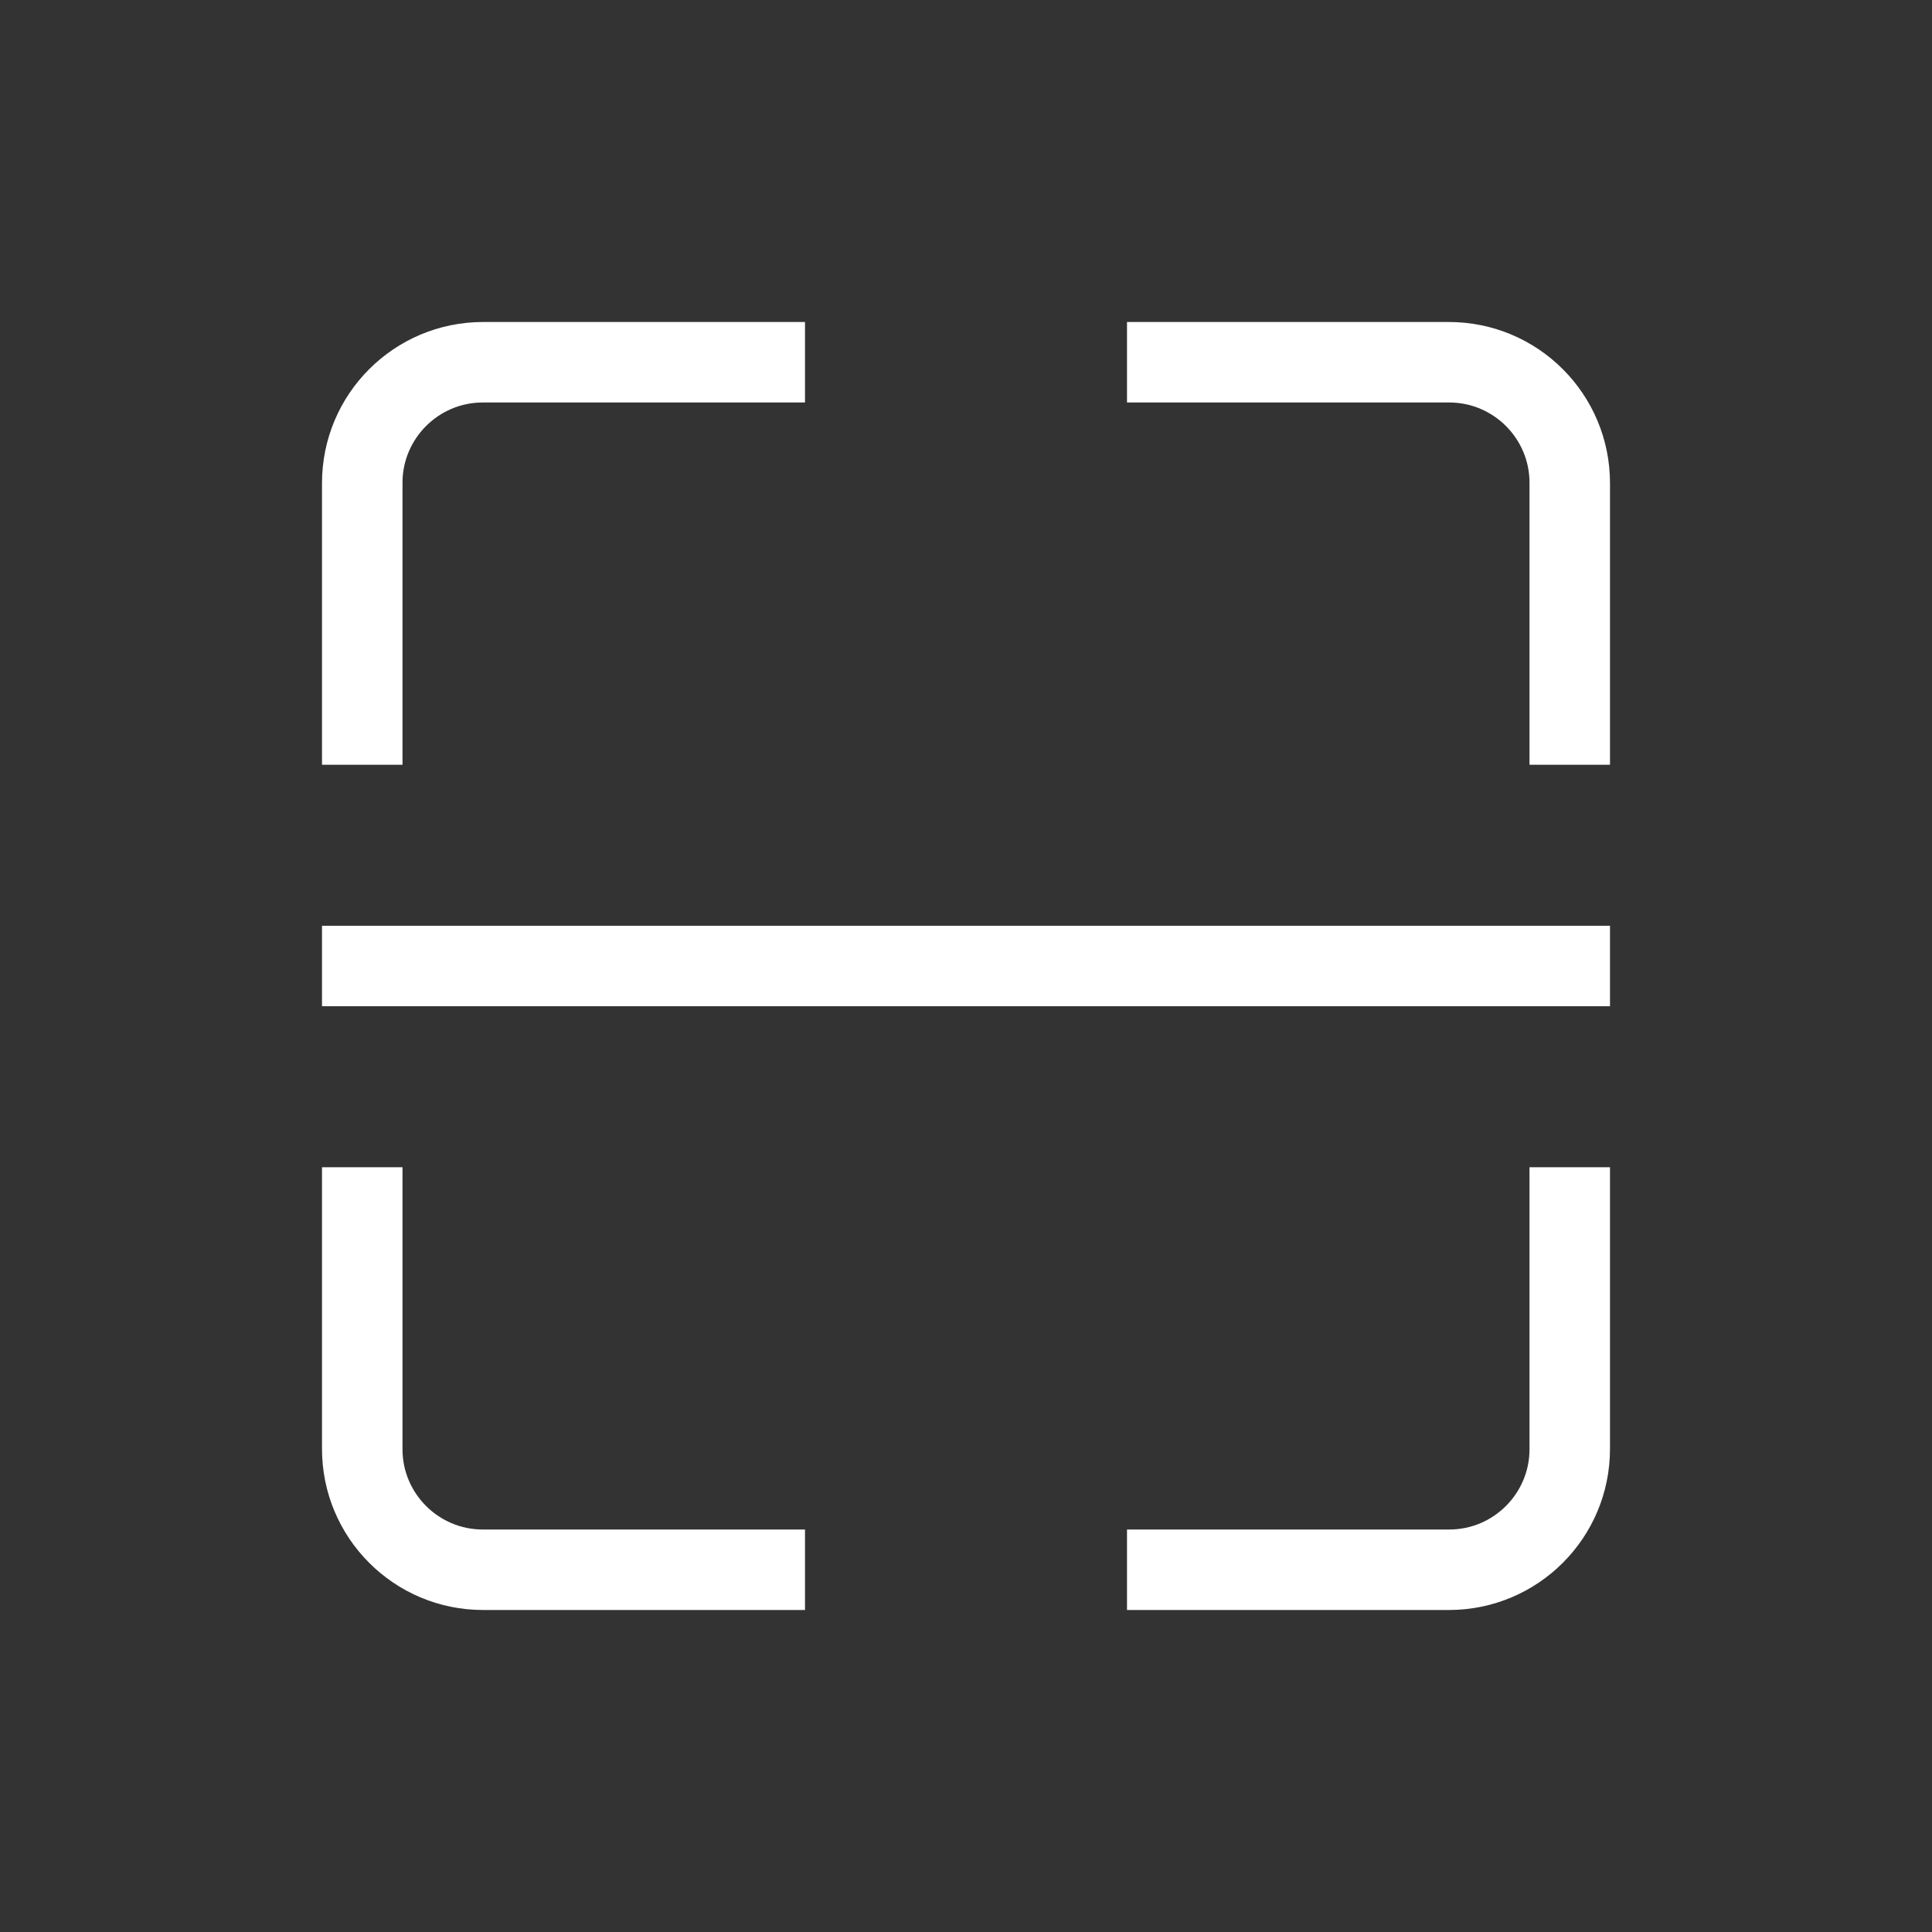 <?xml version="1.0" encoding="UTF-8" standalone="no"?>
<svg width="48px" height="48px" viewBox="0 0 48 48" version="1.1" xmlns="http://www.w3.org/2000/svg" xmlns:xlink="http://www.w3.org/1999/xlink">
    <rect x="0" y="0" width="48" height="48" fill="#333333" stroke="none"/>
    <!-- Generator: Sketch 39.1 (31720) - http://www.bohemiancoding.com/sketch -->
    <title>扫一扫 @2x</title>
    <desc>Created with Sketch.</desc>
    <defs></defs>
    <g id="icon-24/48/72" stroke="none" stroke-width="1" fill="none" fill-rule="evenodd">
        <g id="all" transform="translate(-1273, -406)"></g>
        <g id="扫一扫-@2x" fill="#FFFFFF">
            <path d="M10,29 L10,36.009 C10,37.108 10.9,38 11.991,38 L20,38 L20,40 L28,40 L28,38 L36.009,38 C37.108,38 38,37.1 38,36.009 L38,29 L40,29 L40,19 L38,19 L38,11.991 C38,10.892 37.1,10 36.009,10 L28,10 L28,8 L20,8 L20,10 L11.991,10 C10.892,10 10,10.9 10,11.991 L10,19 L8,19 L8,29 L10,29 Z M12.004,8 C9.793,8 8,9.789 8,12.004 L8,35.996 C8,38.207 9.789,40 12.004,40 L35.996,40 C38.207,40 40,38.211 40,35.996 L40,12.004 C40,9.793 38.211,8 35.996,8 L12.004,8 Z M8,23 L8,25 L40,25 L40,23 L8,23 Z" id="扫一扫-5"></path>
        </g>
    </g>
</svg>